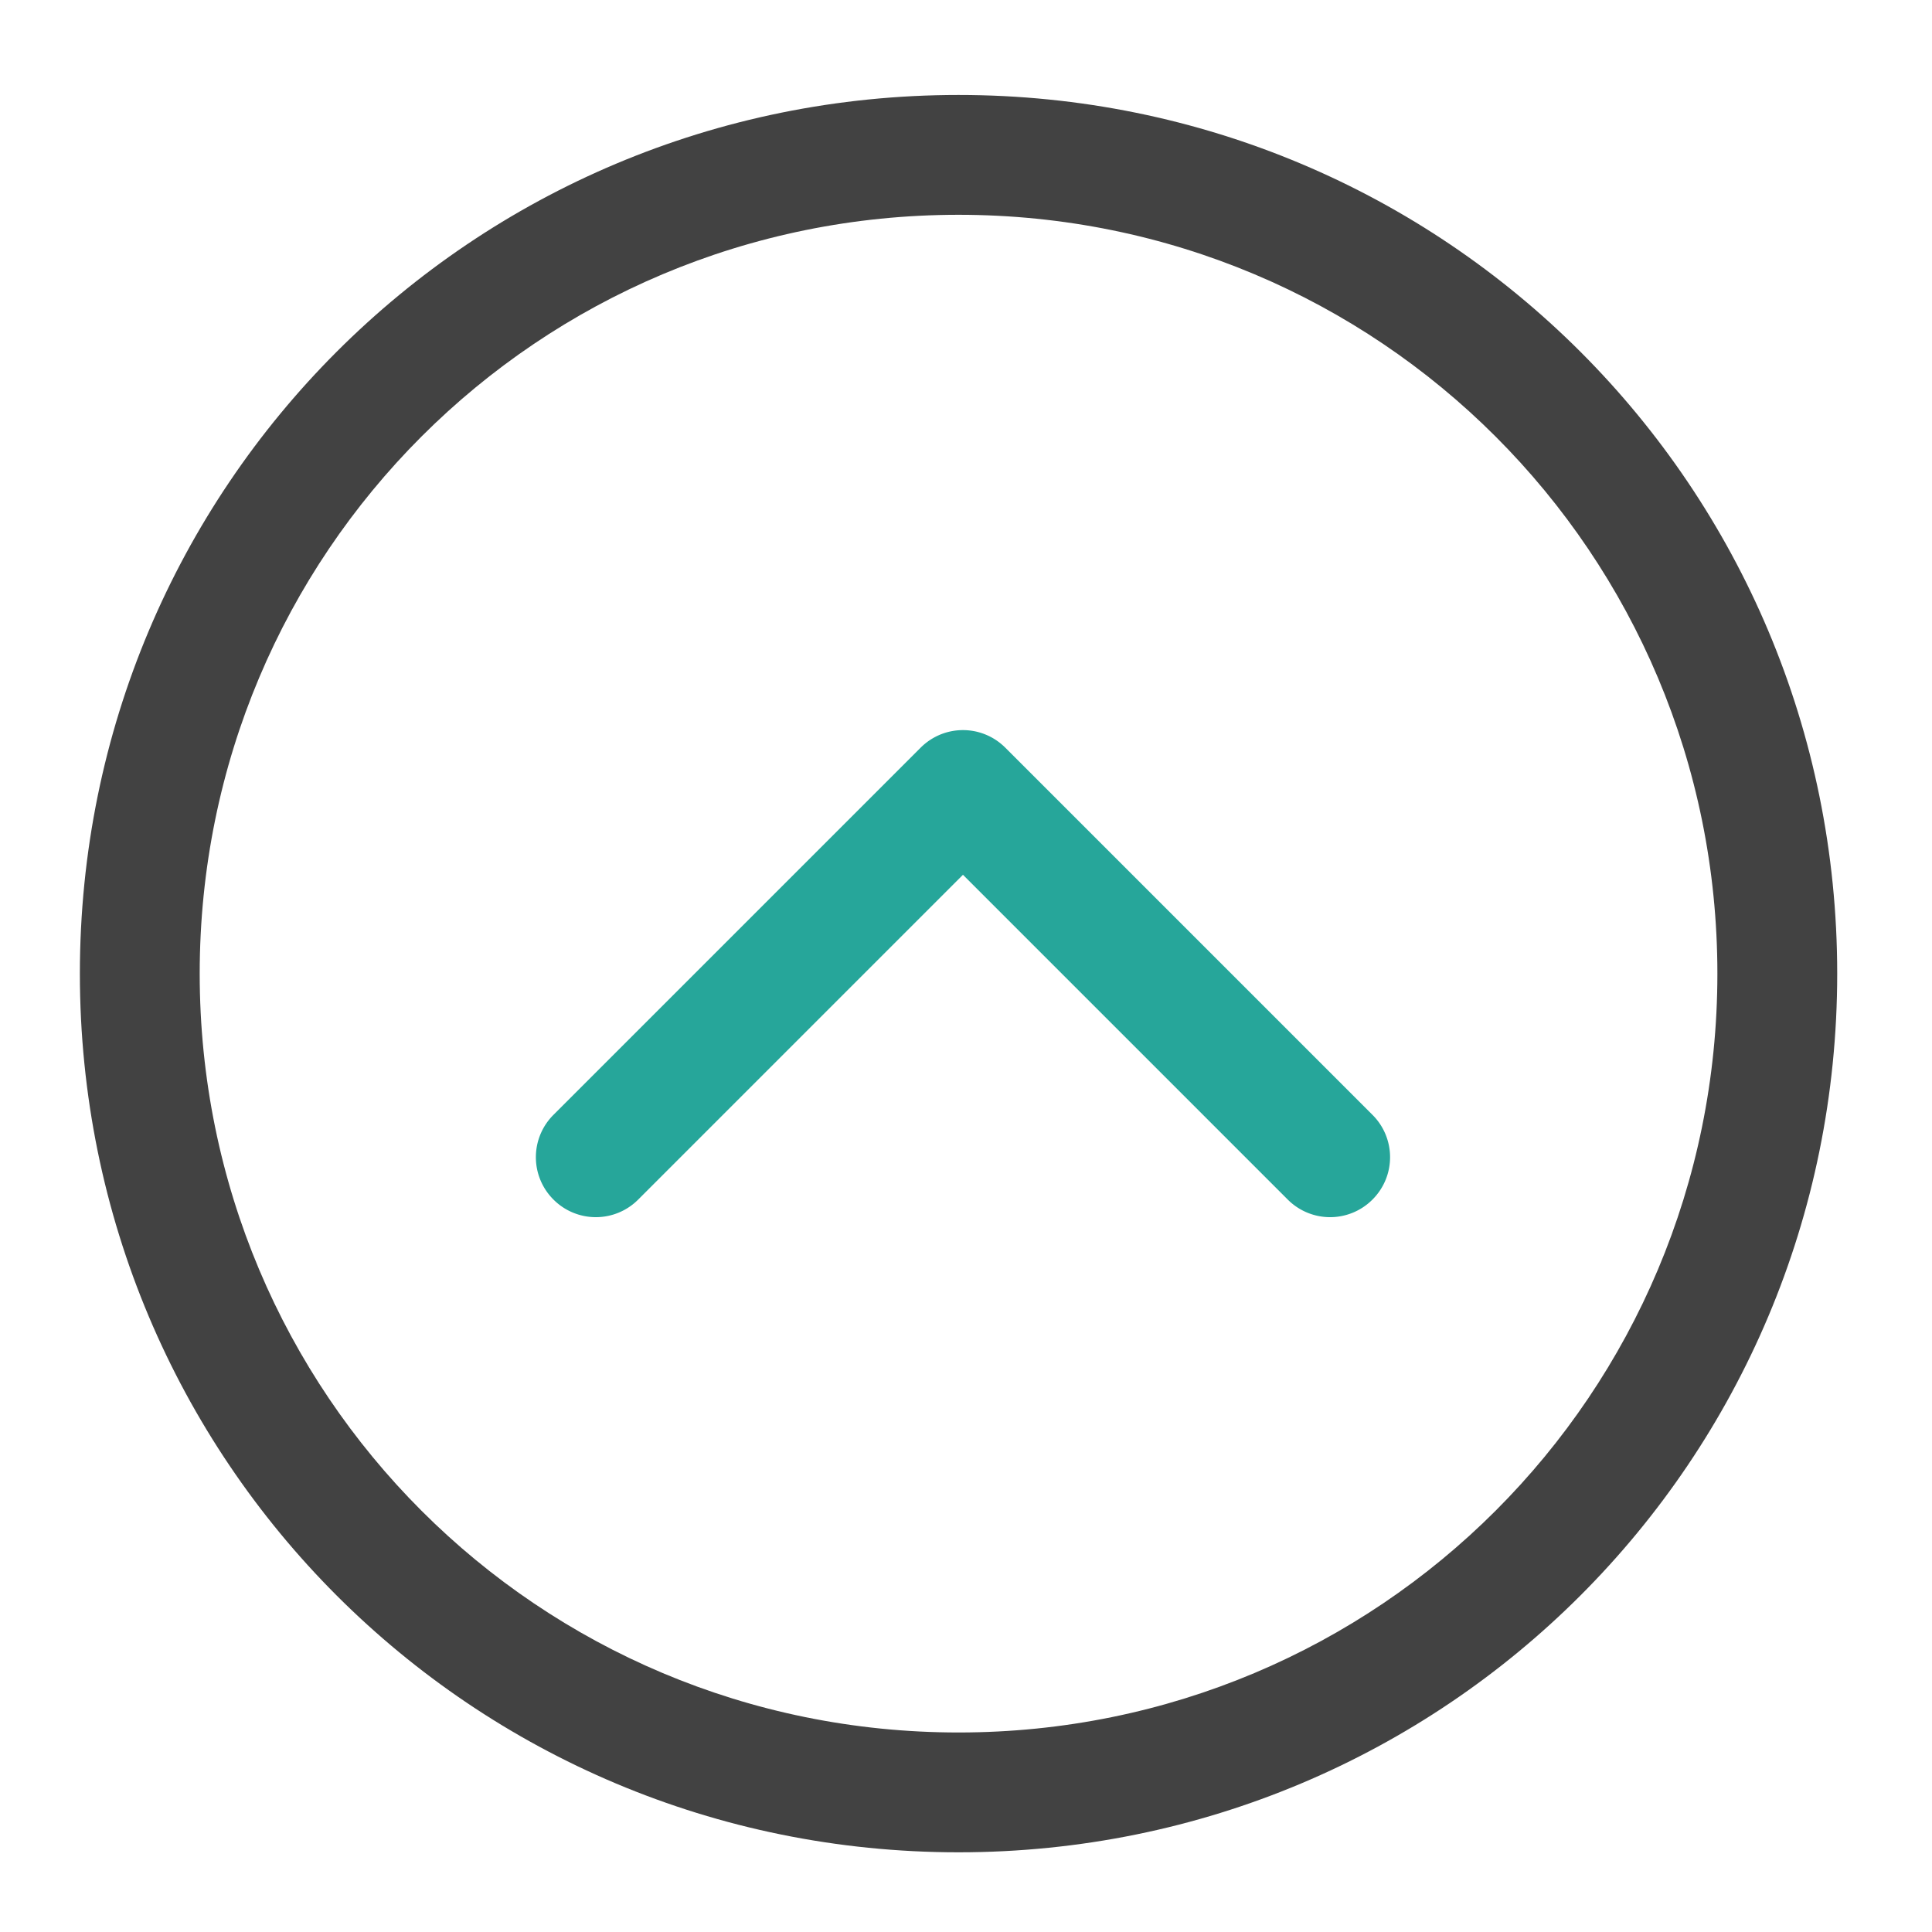<svg xmlns="http://www.w3.org/2000/svg" width="512pt" height="512pt" viewBox="0 0 512 512"><path d="M486.879 258.023c0-129-103.852-232.855-232.856-232.855-129 0-232.855 103.855-232.855 232.855 0 129.004 103.855 232.856 232.855 232.856 129.004 0 232.856-103.852 232.856-232.856zm-31.754 0c0 111.41-89.691 201.102-201.102 201.102-111.41 0-201.101-89.691-201.101-201.102 0-111.41 89.691-201.101 201.101-201.101s201.102 89.691 201.102 201.101zm0 0" fill="#424242"/><path d="M368.383 306.672c0 4.058-1.555 8.117-4.664 11.226a15.843 15.843 0 0 1-22.453 0l-86.07-86.07-86.067 86.07a15.843 15.843 0 0 1-22.453 0 15.843 15.843 0 0 1 0-22.453l97.285-97.285.008-.012c.195-.191.394-.382.594-.562.203-.184.406-.36.617-.527.207-.172.418-.336.632-.493.215-.16.434-.312.653-.457.222-.144.445-.285.668-.418.226-.132.457-.261.683-.382h.004c.23-.121.461-.239.696-.348a16.272 16.272 0 0 1 2.164-.82 15.965 15.965 0 0 1 1.488-.364c.25-.047.5-.09.75-.129h.004a15.882 15.882 0 0 1 1.516-.144c.25-.012.503-.02.757-.02a16.523 16.523 0 0 1 1.52.075h.004c.25.023.504.054.754.09.254.038.504.081.754.128s.496.102.746.164c.246.059.492.13.738.2.246.074.488.152.73.238h.004a15.975 15.975 0 0 1 3.48 1.73h.005c.218.145.433.297.648.457h.004a17.37 17.37 0 0 1 1.246 1.02c.203.18.399.371.594.562l97.297 97.297a15.827 15.827 0 0 1 4.664 11.227zm0 0" fill="#26a69a"/></svg>